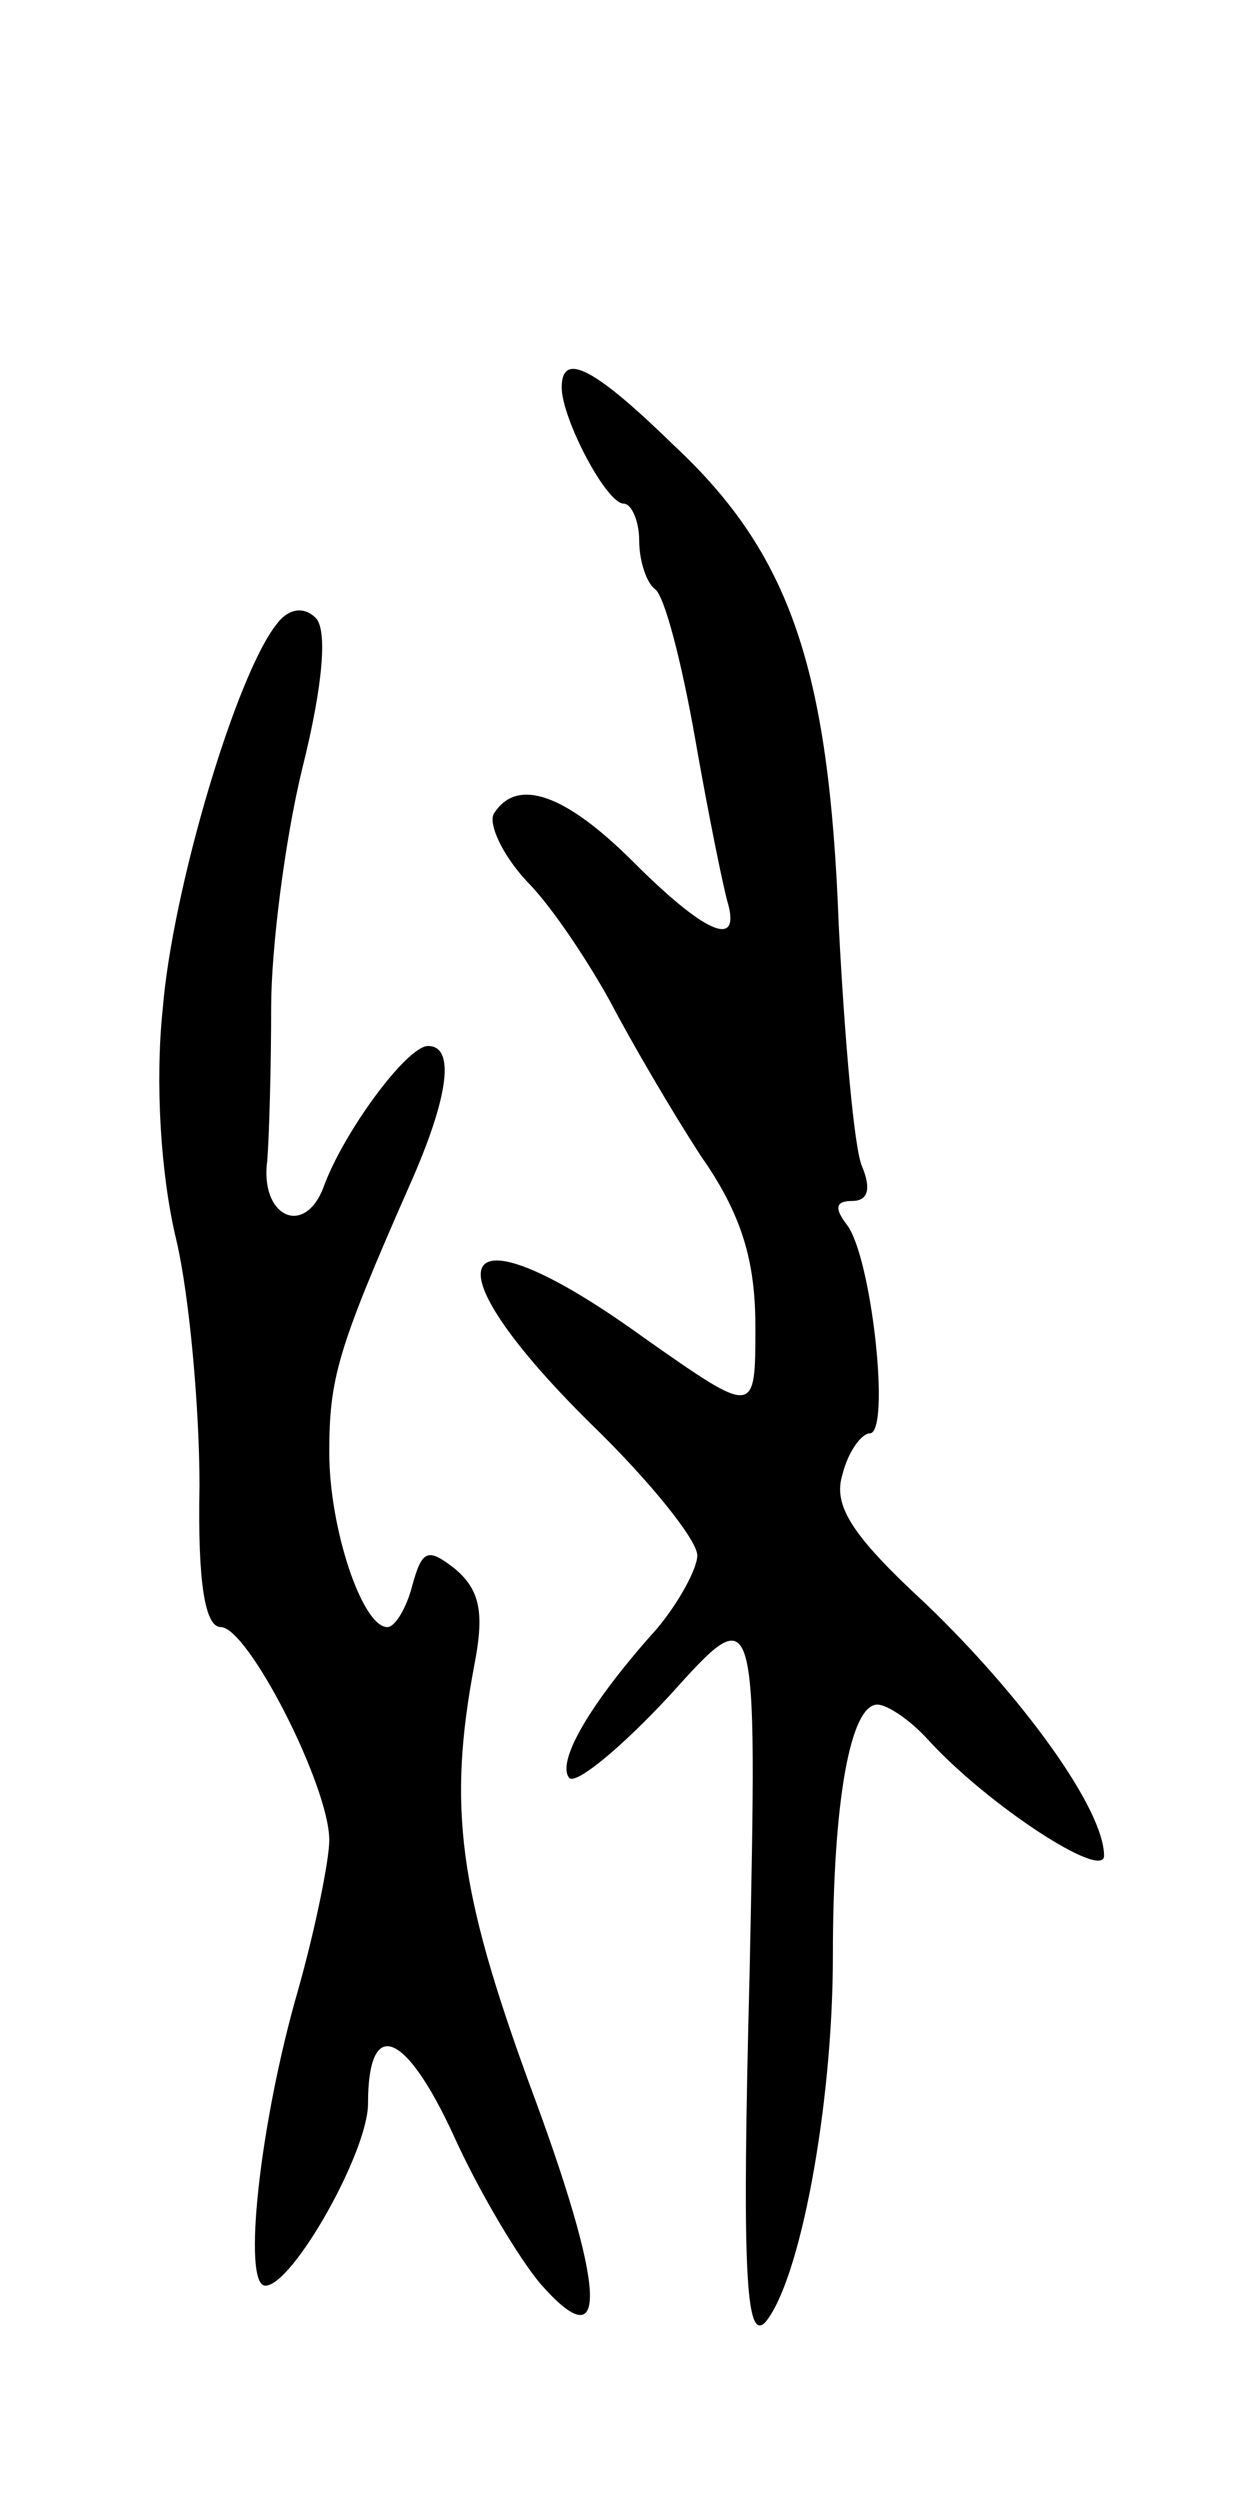 <svg version="1.0" xmlns="http://www.w3.org/2000/svg"
 width="65pt" height="129pt" viewBox="0 0 65 129"
 preserveAspectRatio="xMidYMid meet">
<g transform="translate(0,129) scale(0.1,-0.1)"
fill="#000000" stroke="none">
<path d="M290 1090 c0 -16 23 -60 32 -60 4 0 8 -9 8 -19 0 -11 4 -22 8 -25 5
-3 14 -38 21 -78 7 -40 15 -79 17 -85 6 -23 -13 -14 -49 22 -35 35 -60 44 -72
25 -3 -5 4 -21 17 -35 13 -13 32 -42 43 -62 11 -21 32 -57 47 -80 21 -30 28
-54 28 -88 0 -46 0 -46 -57 -6 -98 71 -116 43 -28 -44 30 -29 55 -60 55 -68 0
-7 -10 -25 -21 -38 -35 -39 -52 -69 -45 -77 4 -3 27 16 52 43 45 50 45 50 41
-144 -4 -153 -2 -190 8 -180 18 21 35 112 35 189 0 80 9 130 23 130 5 0 17 -8
26 -18 31 -34 91 -73 91 -60 0 24 -42 82 -92 130 -39 36 -48 51 -43 67 3 12
10 21 14 21 11 0 1 92 -12 108 -6 8 -6 12 3 12 8 0 10 6 5 18 -4 9 -9 66 -12
125 -5 132 -25 191 -85 247 -41 40 -58 49 -58 30z"/>
<path d="M143 968 c-21 -26 -54 -137 -59 -199 -4 -38 -1 -86 7 -119 7 -30 12
-88 12 -127 -1 -51 3 -73 11 -73 14 0 56 -82 56 -110 0 -10 -7 -45 -16 -77
-20 -69 -29 -153 -17 -153 14 0 53 69 53 94 0 45 19 38 44 -16 13 -29 34 -64
45 -77 36 -41 34 -3 -6 104 -36 99 -42 142 -28 216 5 26 3 38 -10 49 -14 11
-17 10 -22 -8 -3 -12 -9 -22 -13 -22 -13 0 -30 51 -30 90 0 38 4 53 41 137 21
47 24 73 10 73 -11 0 -44 -45 -54 -73 -10 -26 -33 -15 -29 14 1 13 2 49 2 79
0 30 7 86 16 123 11 44 13 72 7 78 -6 6 -14 5 -20 -3z"/>
</g>
</svg>

